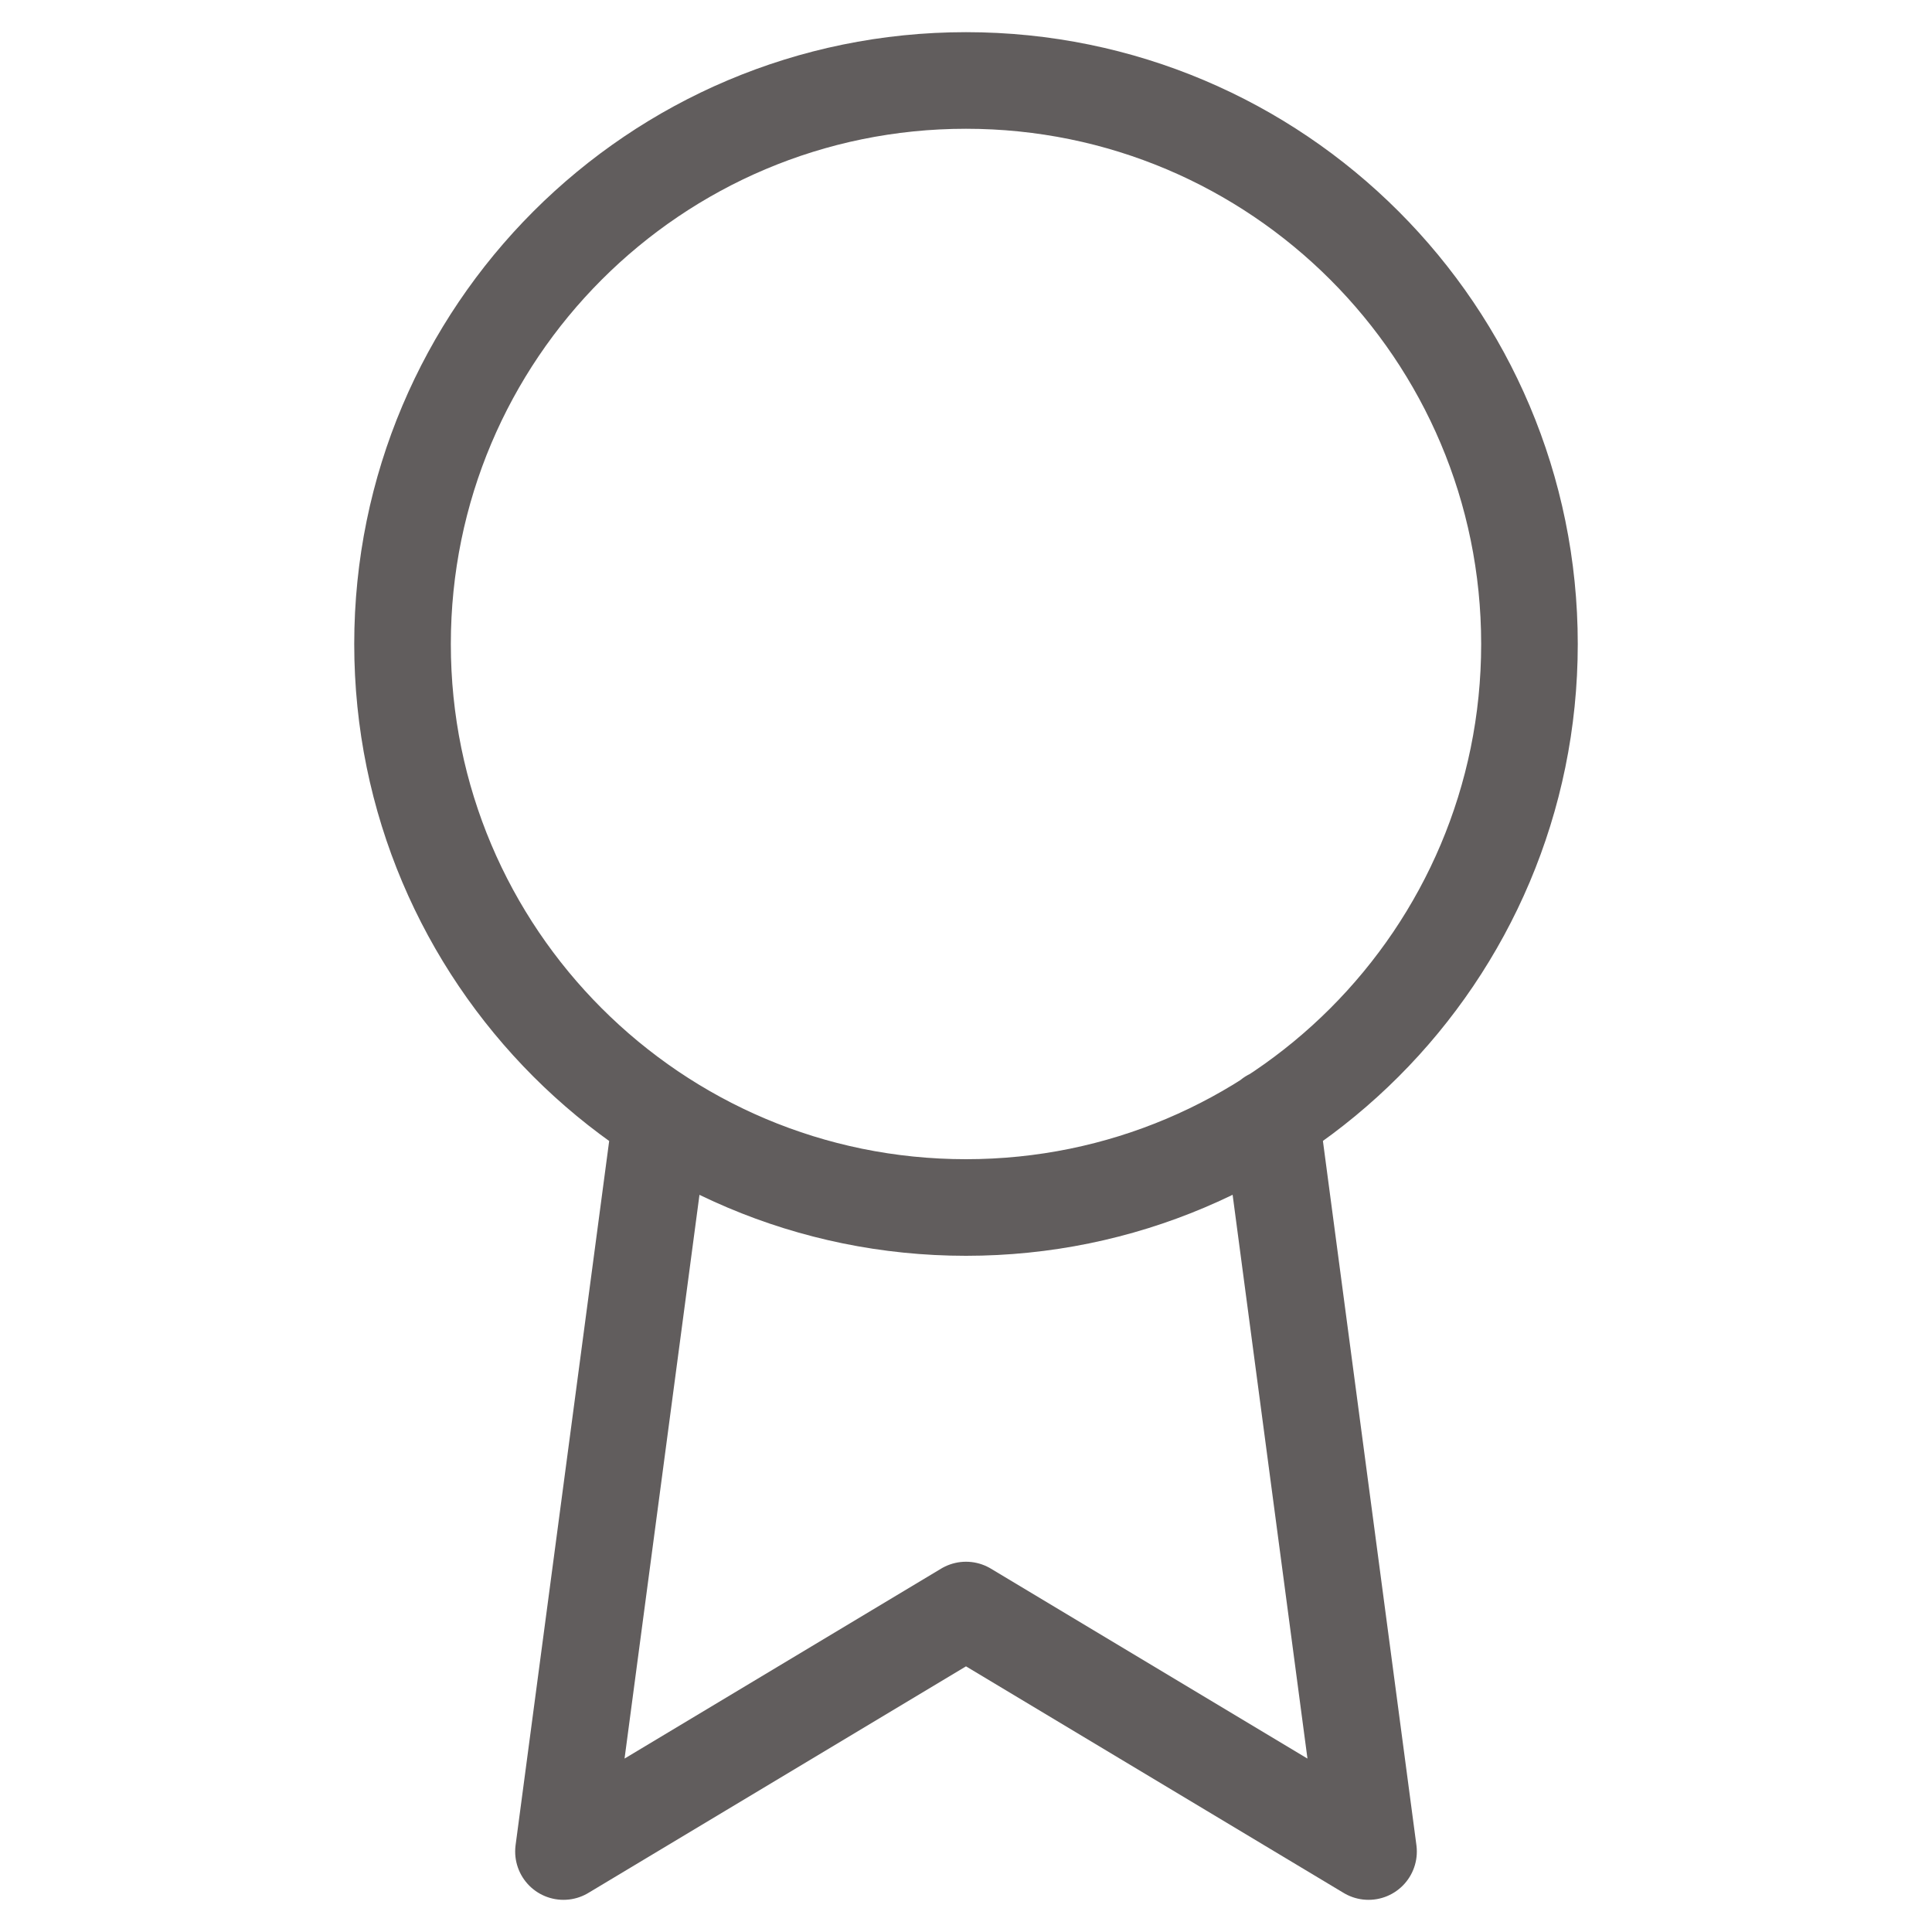 <svg width="20" height="20" viewBox="0 0 20 20" fill="none" xmlns="http://www.w3.org/2000/svg">
<path d="M6.842 11.575L5.833 19.167L10 16.667L14.167 19.167L13.158 11.567M15.833 6.667C15.833 9.888 13.222 12.5 10 12.5C6.778 12.5 4.167 9.888 4.167 6.667C4.167 3.445 6.778 0.833 10 0.833C13.222 0.833 15.833 3.445 15.833 6.667Z" stroke="#615D5D" stroke-linecap="round" stroke-linejoin="round"/>
</svg>
